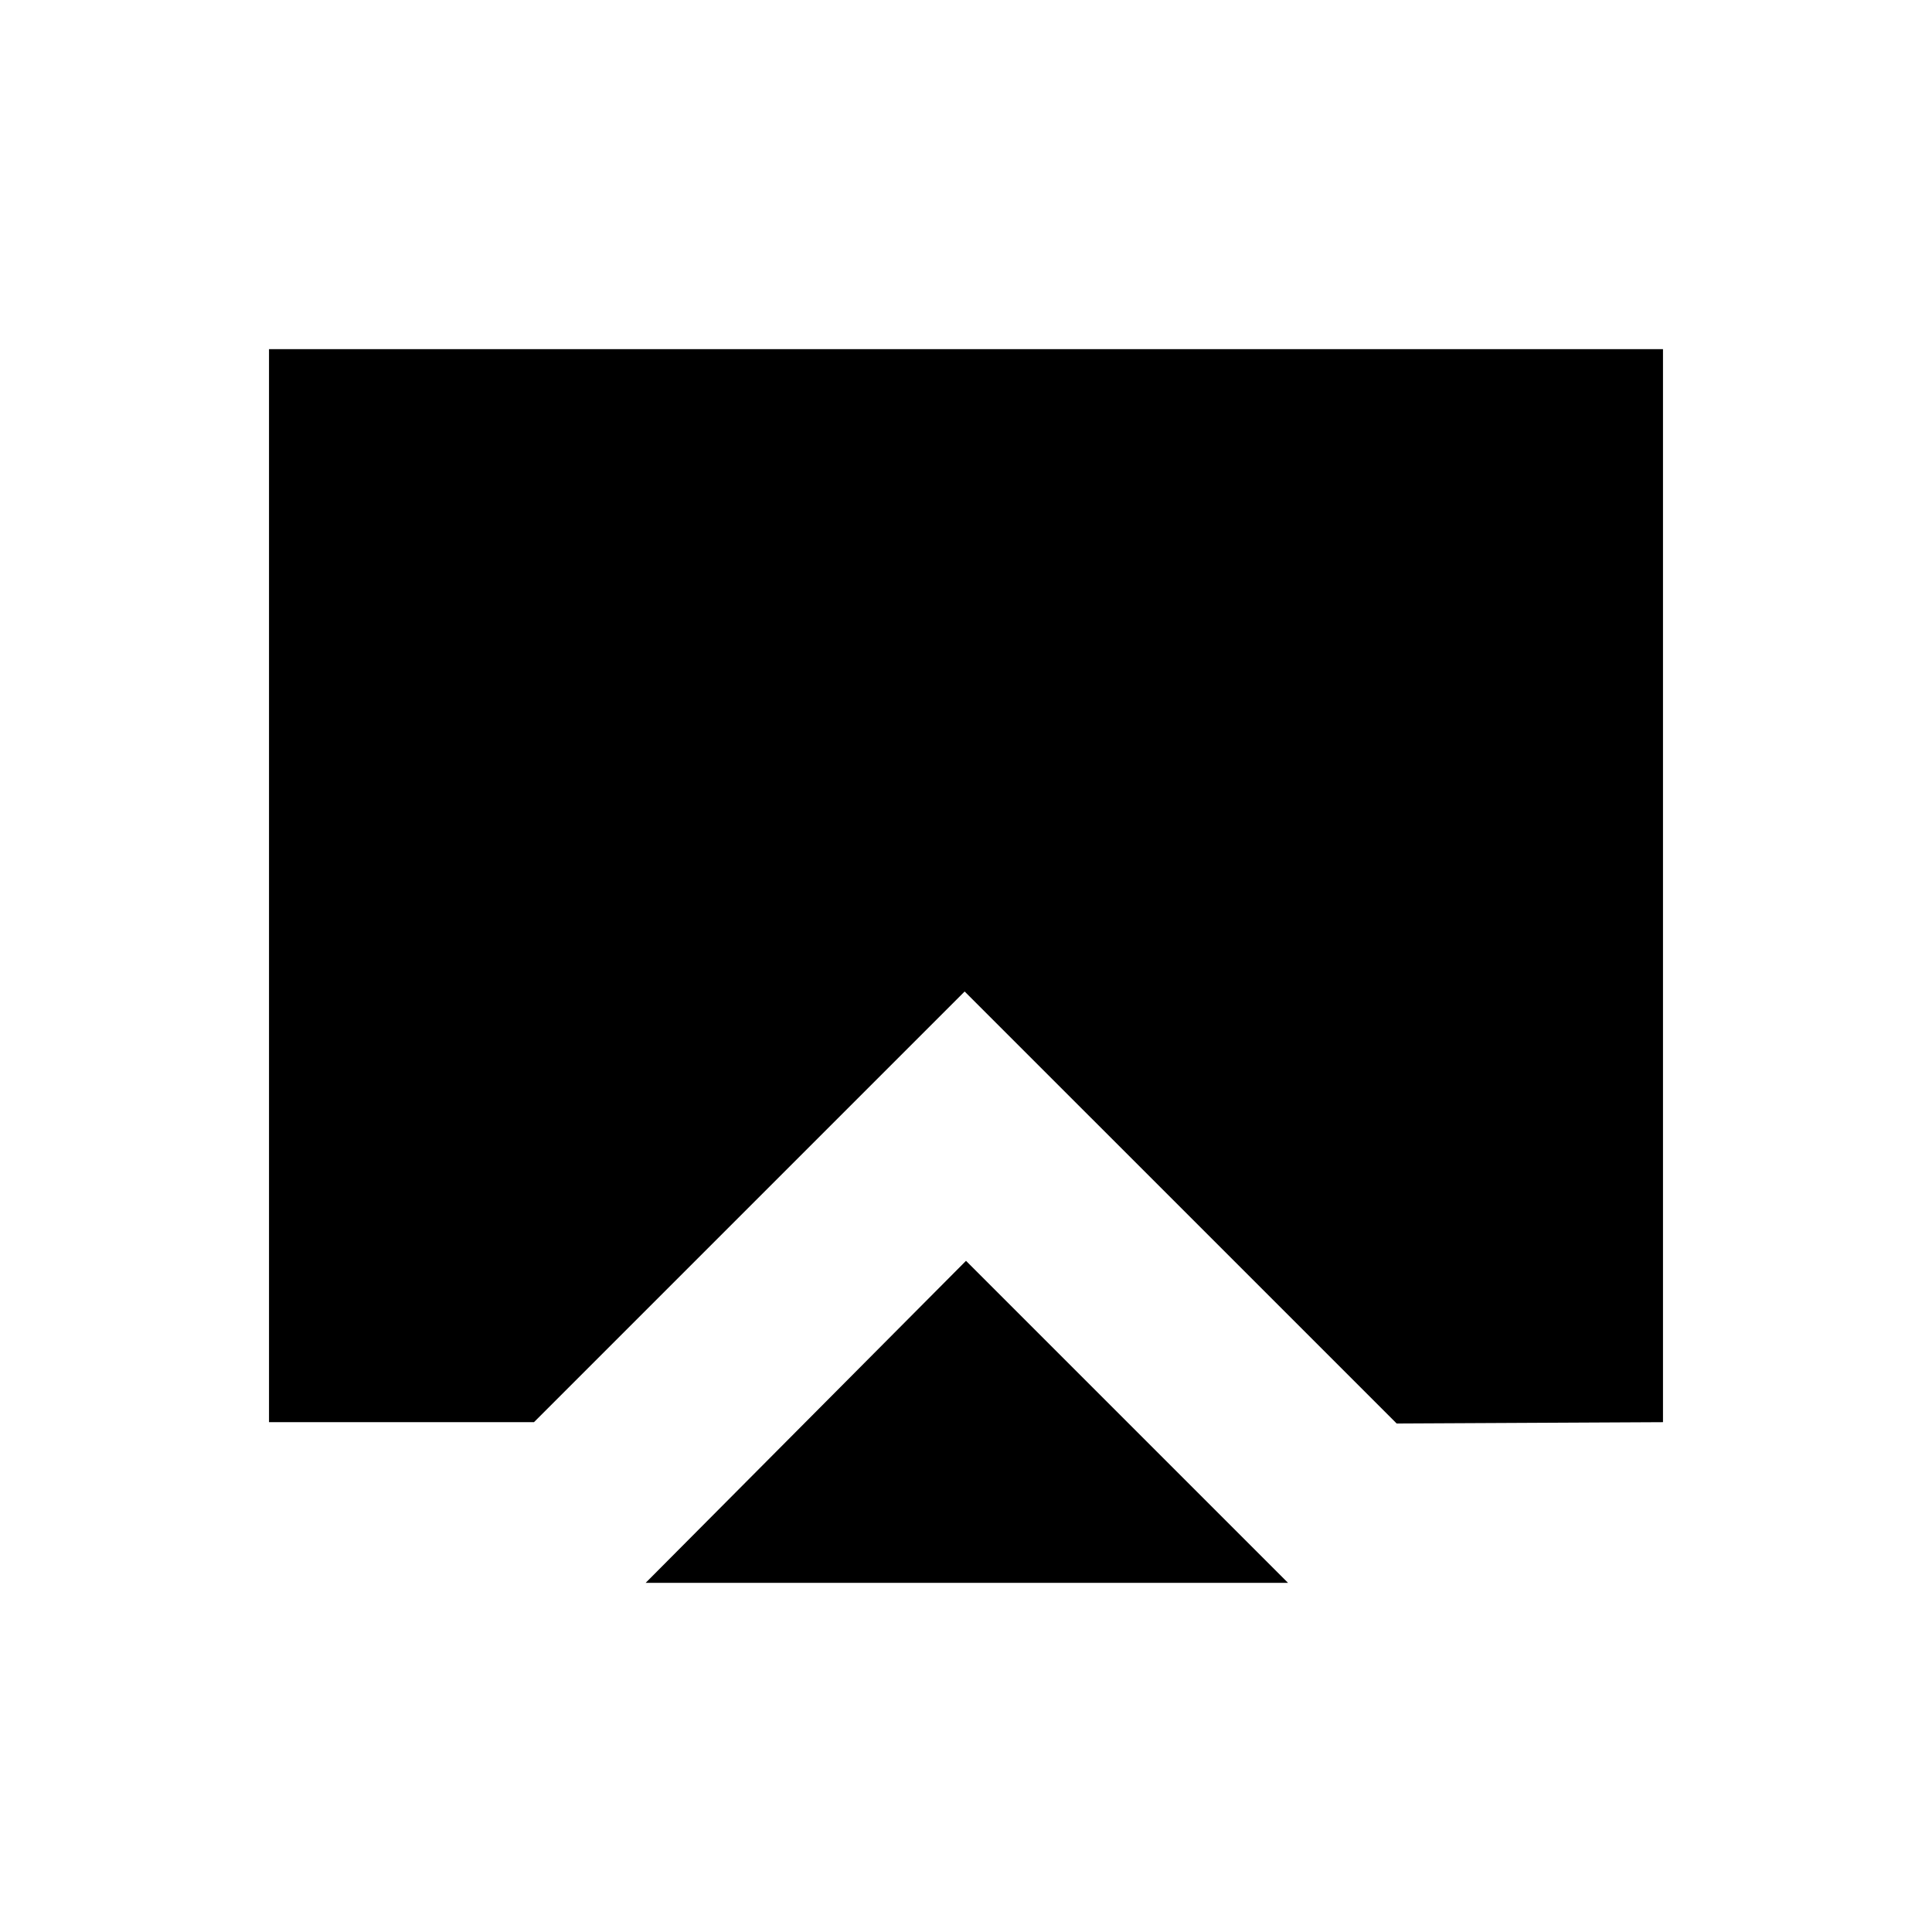 <svg xmlns="http://www.w3.org/2000/svg" height="40" viewBox="0 -960 960 960" width="40"><path d="M320.83-173.5 480-333.5l160 160H320.83Zm-187.16-79.83V-786.5h692.66v533.17l-132.33.66-214.67-214.66-214 214H133.67Z"/></svg>